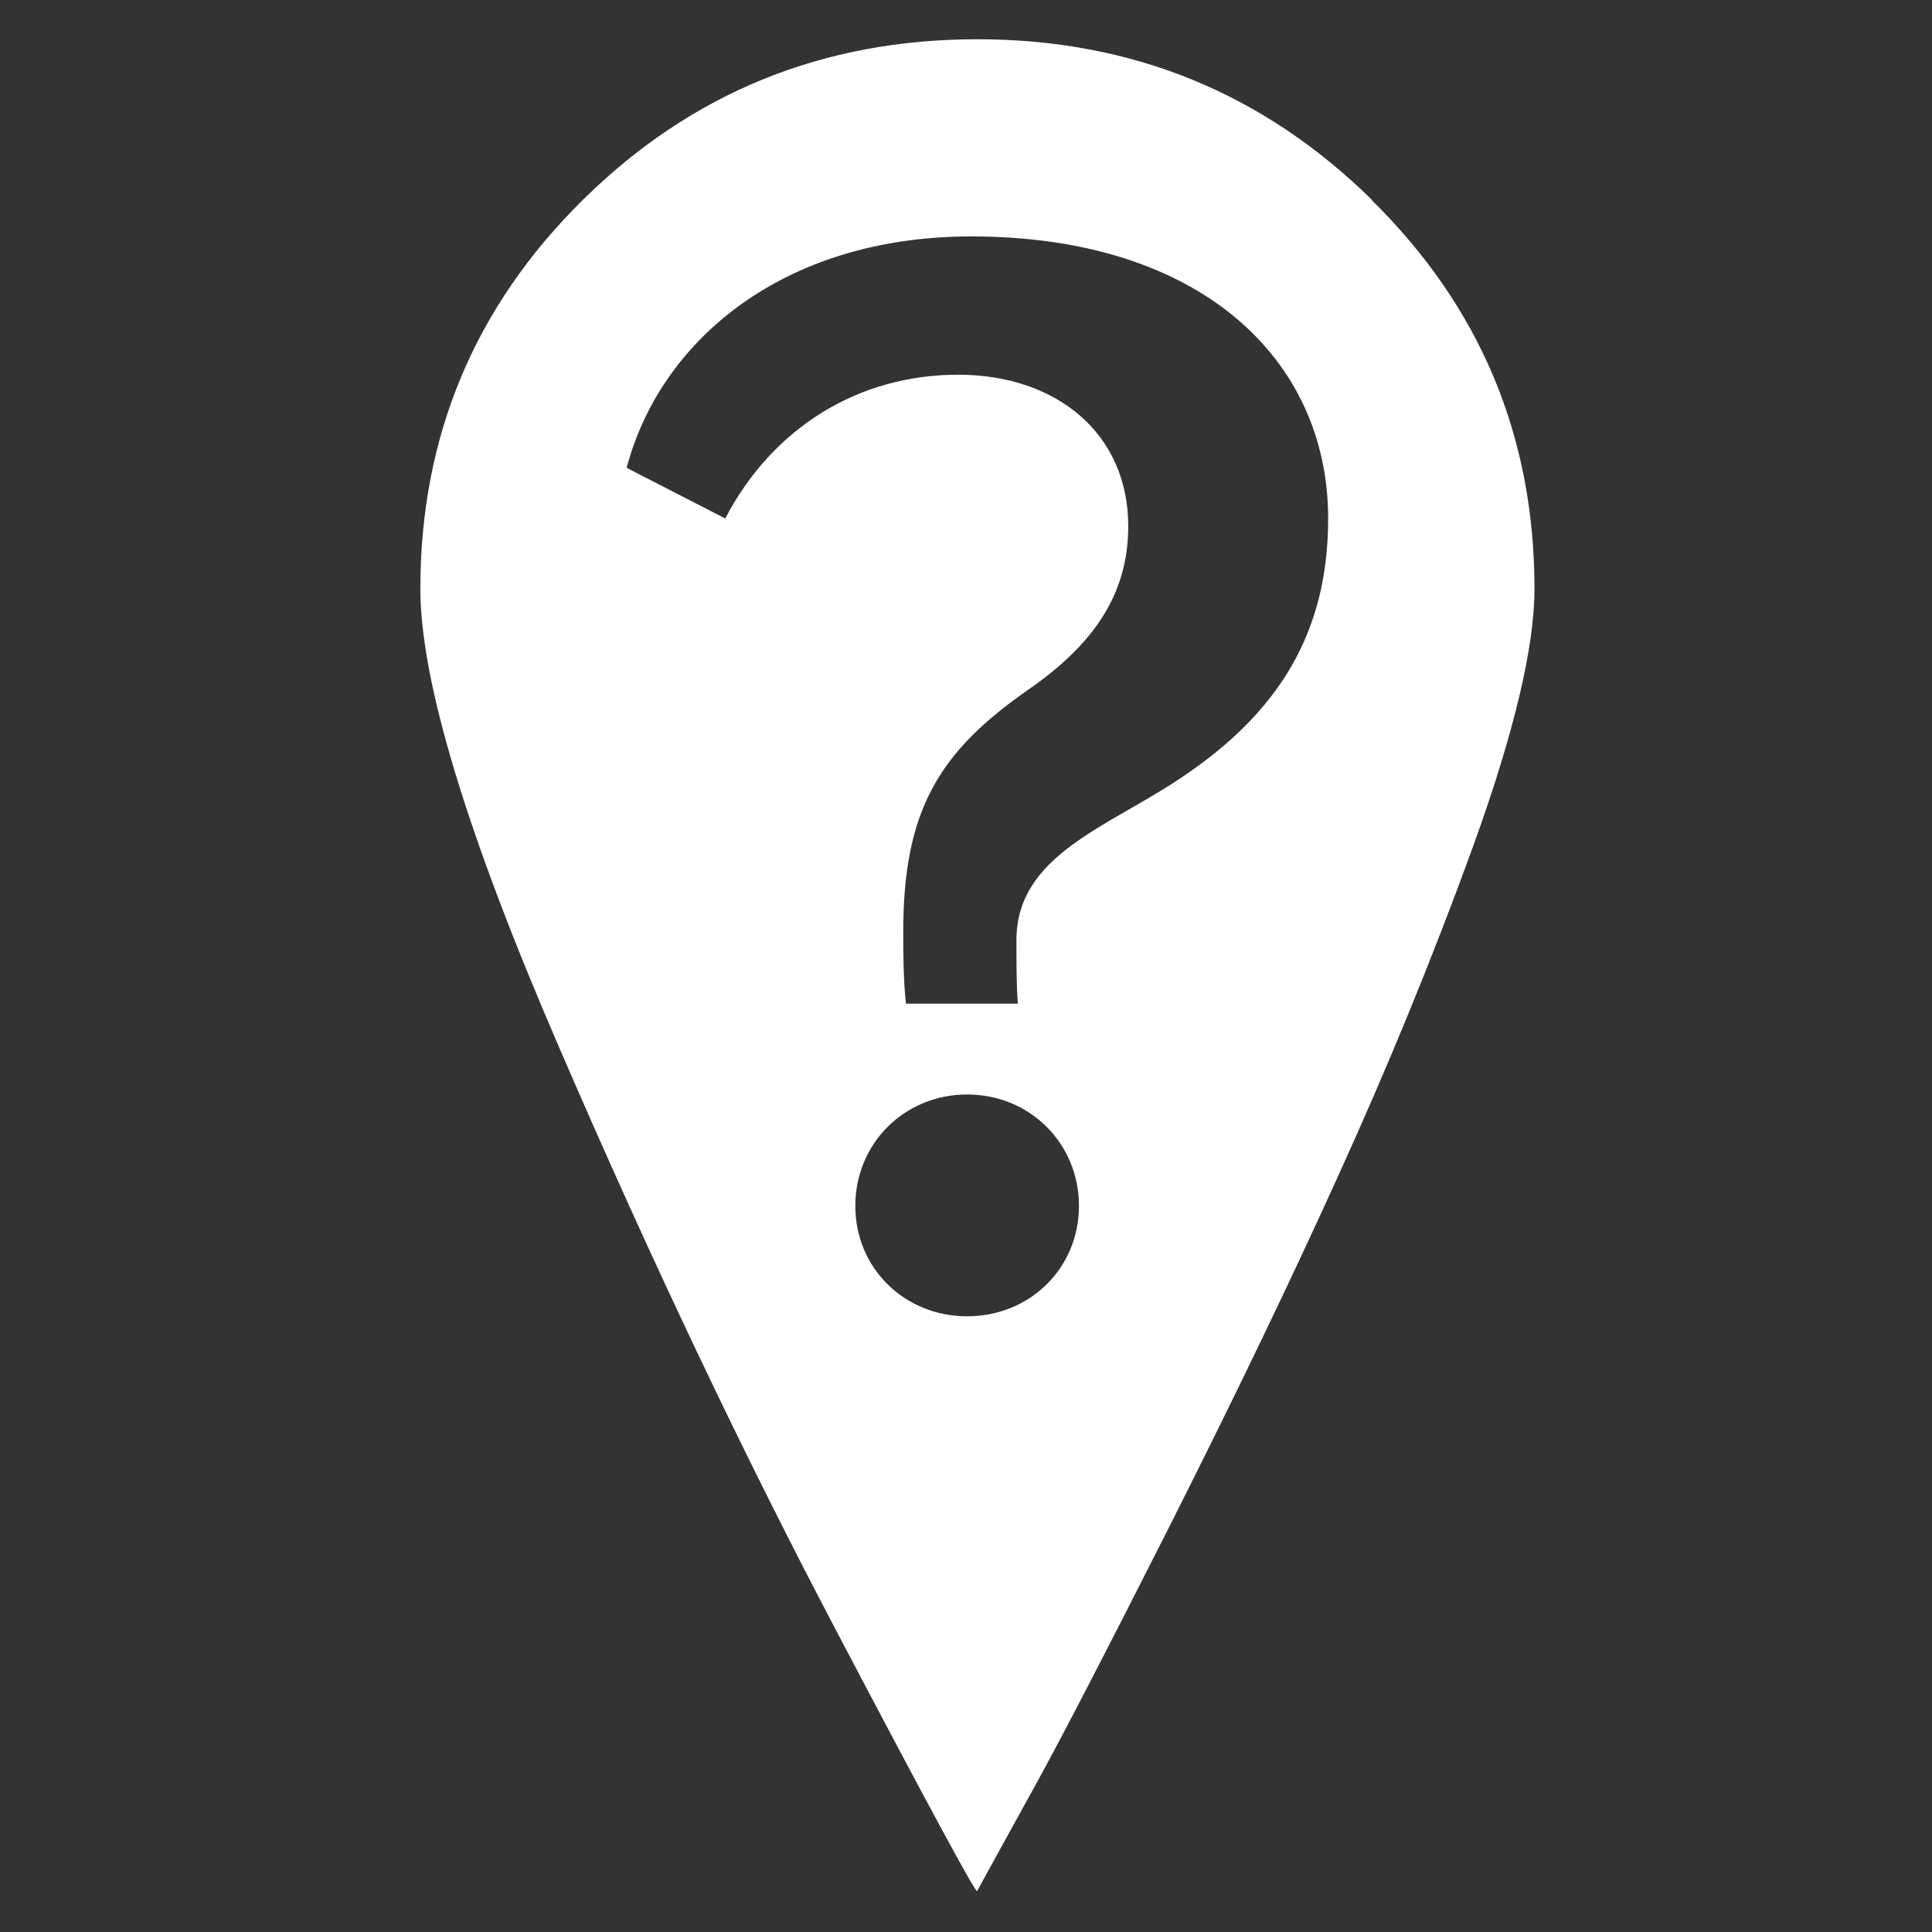<?xml version="1.0" encoding="UTF-8"?>
<!DOCTYPE svg PUBLIC "-//W3C//DTD SVG 1.1//EN" "http://www.w3.org/Graphics/SVG/1.1/DTD/svg11.dtd">
<!-- Creator: CorelDRAW X8 -->
<svg xmlns="http://www.w3.org/2000/svg" xml:space="preserve" width="42.333mm" height="42.333mm" version="1.1" style="shape-rendering:geometricPrecision; text-rendering:geometricPrecision; image-rendering:optimizeQuality; fill-rule:evenodd; clip-rule:evenodd"
viewBox="0 0 4233 4233"
 xmlns:xlink="http://www.w3.org/1999/xlink">
 <rect x="0" y="0" width="4233" height="4233" fill="#333333" stroke="none"/>
 <defs>
  <style type="text/css">
   <![CDATA[
    .fil0 {fill:white}
   ]]>
  </style>
 </defs>
 <g id="レイヤ_x0020_1">
  <path class="fil0" d="M3006 438c-239,-235 -527,-352 -865,-352 -338,0 -626,117 -864,352 -238,235 -356,519 -356,852 0,201 101,536 305,1007 203,470 407,898 610,1283 203,386 305,574 305,563 32,-58 75,-137 131,-238 55,-100 153,-289 293,-566 140,-278 263,-533 368,-765 106,-233 205,-473 295,-721 90,-249 134,-436 134,-563 0,-333 -118,-617 -357,-852l1 0zm-642 2204c0,-137 -108,-244 -245,-244 -137,0 -245,107 -245,244 0,137 108,242 245,242 137,0 245,-105 245,-242zm-134 -443c-3,-40 -3,-96 -3,-131l0 -8c0,-187 201,-248 361,-356 214,-143 322,-318 322,-568 0,-347 -278,-618 -782,-618 -414,0 -682,230 -755,507l216 111c105,-201 294,-315 510,-315 215,0 373,128 373,332 0,152 -79,260 -216,356 -198,137 -277,265 -277,533 0,38 0,105 6,157l245 0 0 0z"/>
 </g>
</svg>
